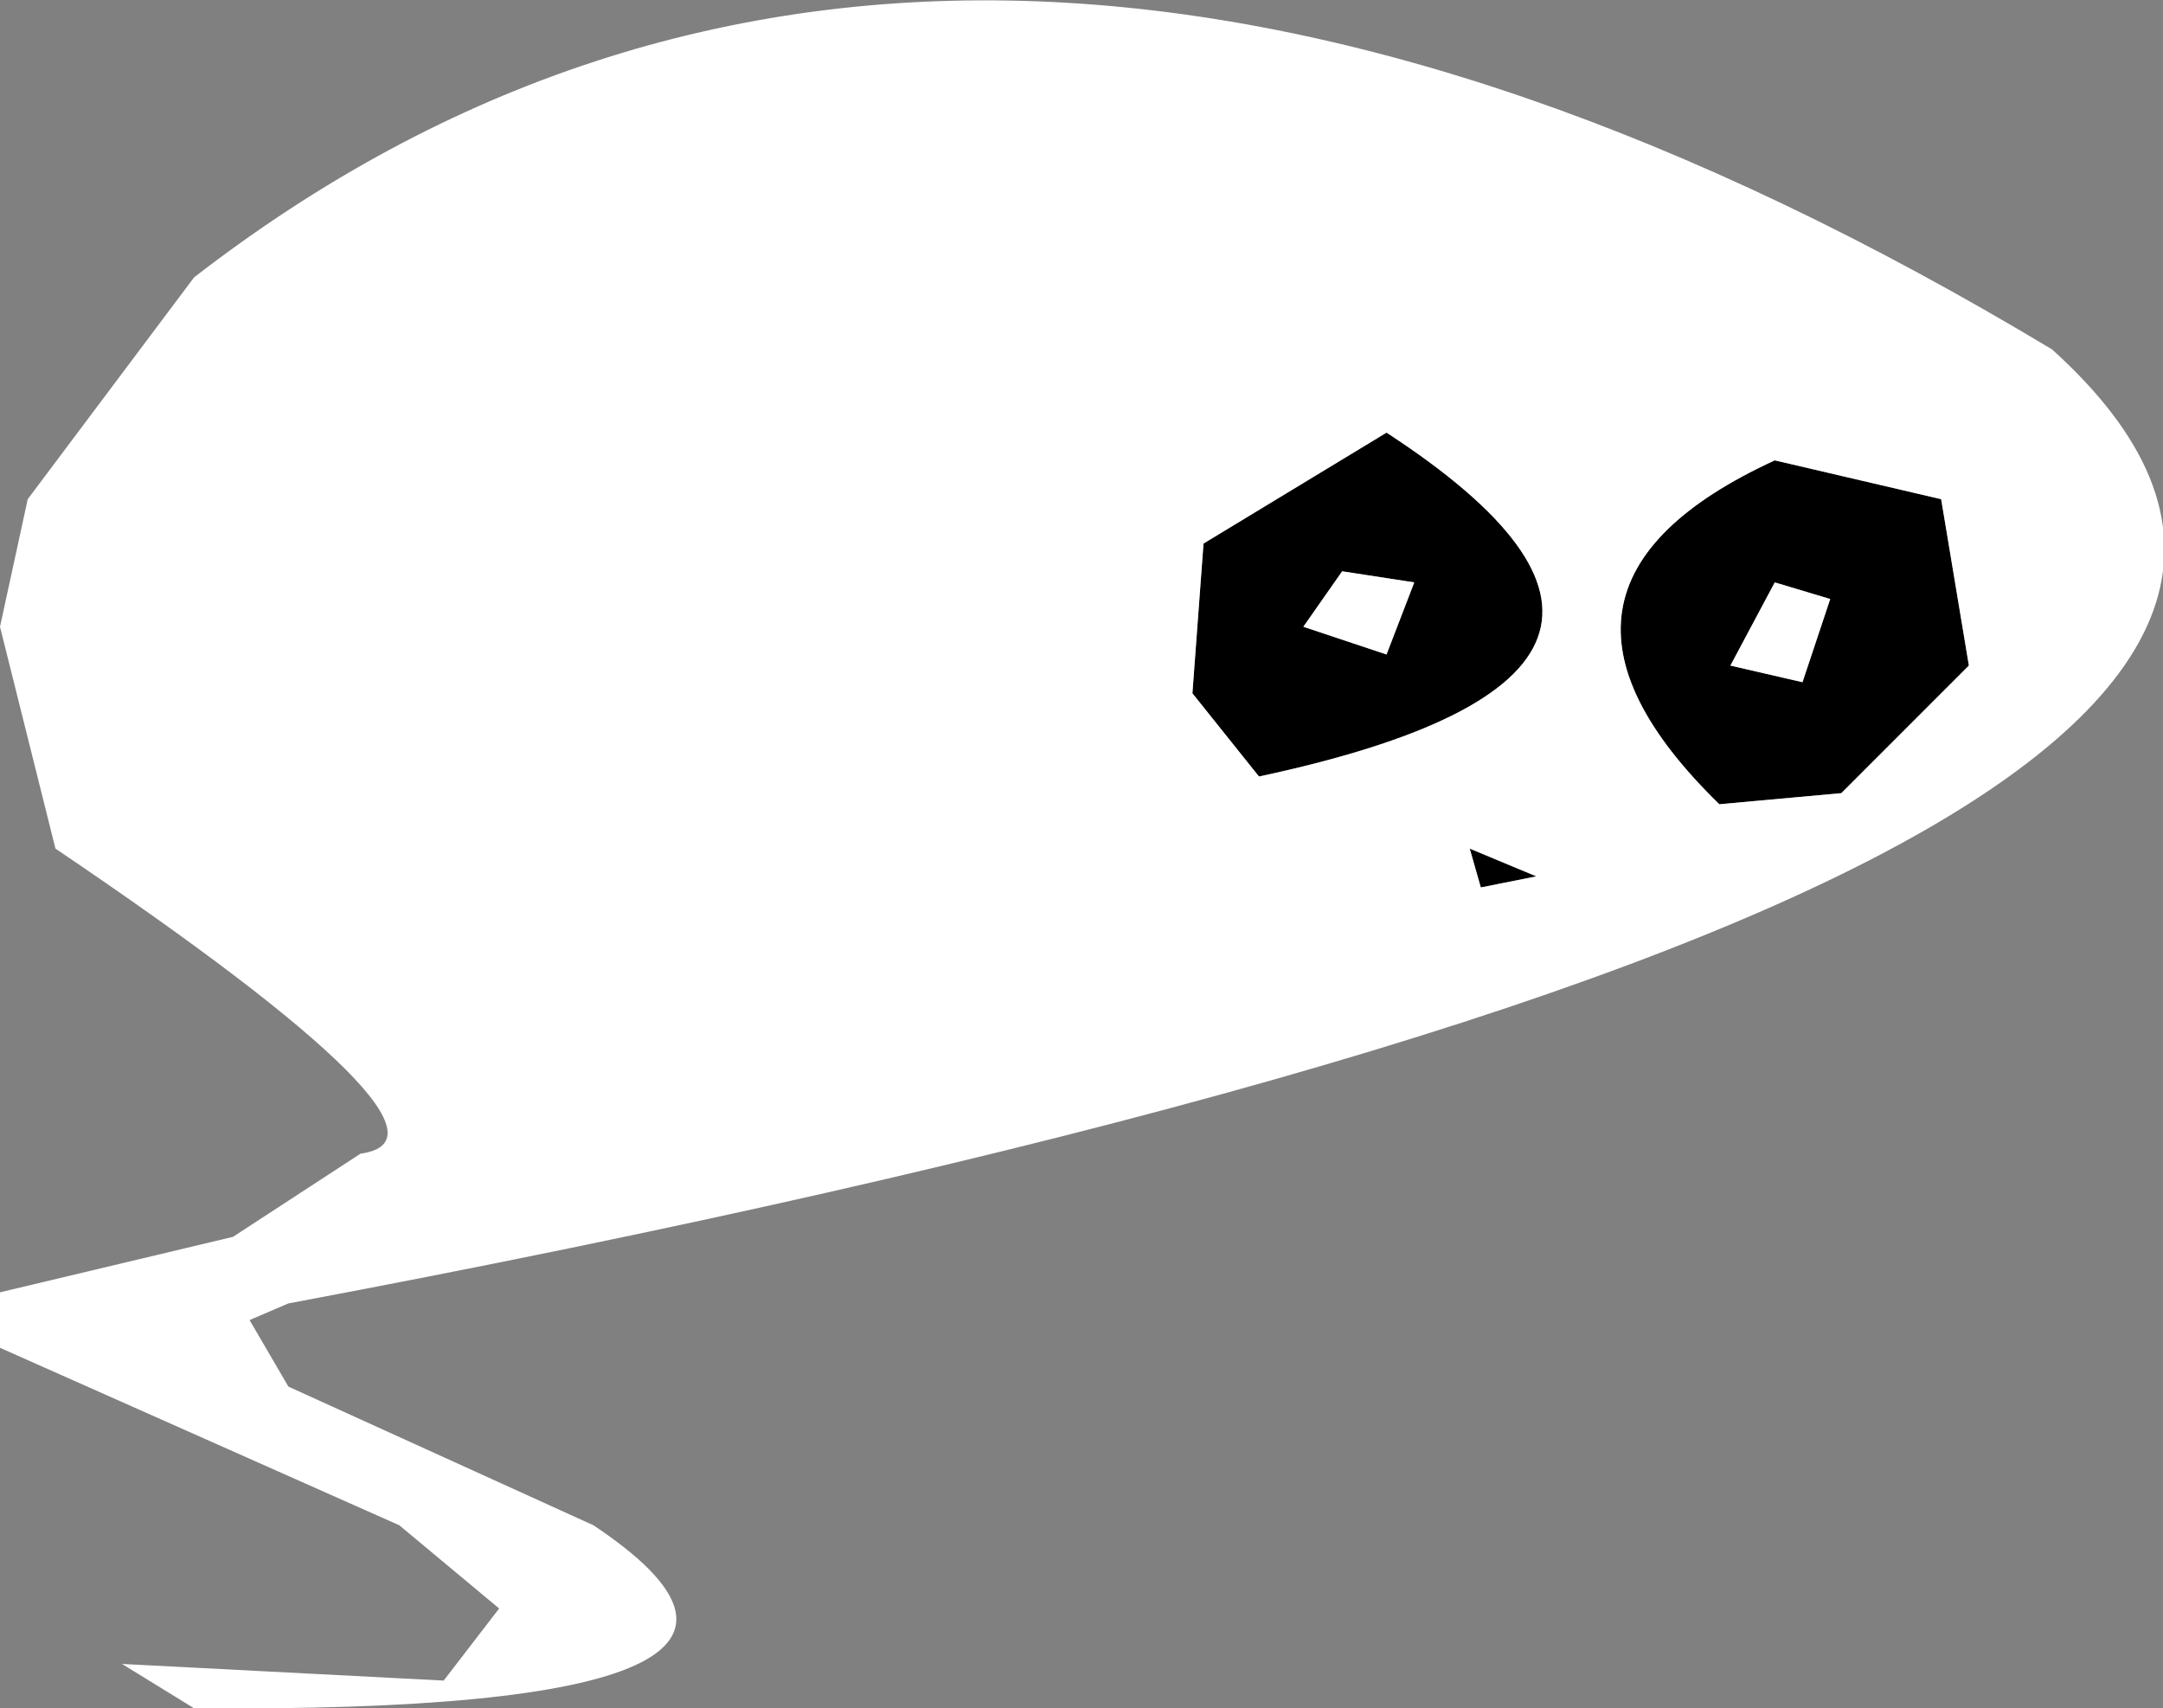 <?xml version="1.0" encoding="UTF-8" standalone="no"?>
<svg xmlns:xlink="http://www.w3.org/1999/xlink" height="15.4px" width="19.5px" xmlns="http://www.w3.org/2000/svg">
  <rect width="100%" height="100%" fill="#808080" stroke="none"/>
  <g transform="matrix(1.0, 0.0, 0.0, 1.0, -6.2, -150.3)">
    <path d="M22.8 157.45 L21.7 157.55 Q19.7 155.6 22.2 154.45 L23.7 154.8 23.95 156.3 22.8 157.45 M18.3 155.45 L17.95 155.95 18.7 156.2 18.95 155.55 18.3 155.45 M17.55 157.3 L16.95 156.55 17.05 155.2 18.7 154.2 Q22.0 156.35 17.55 157.3 M22.45 156.45 L22.7 155.7 22.2 155.55 21.8 156.3 22.45 156.45 M19.55 158.3 L19.45 157.95 20.05 158.2 19.55 158.3" fill="#000000" fill-rule="evenodd" stroke="none"/>
    <path d="M9.45 160.7 Q10.55 160.55 6.7 157.95 L6.2 155.95 6.45 154.8 7.95 152.8 Q14.8 147.5 24.7 153.45 29.85 158.1 8.8 162.05 L8.45 162.2 8.8 162.8 11.55 164.05 Q14.1 165.75 7.95 165.7 L7.3 165.3 10.2 165.45 10.7 164.8 9.8 164.05 6.2 162.45 6.2 161.95 8.3 161.45 9.45 160.7 M17.55 157.3 Q22.0 156.35 18.7 154.2 L17.05 155.2 16.95 156.55 17.55 157.3 M18.3 155.45 L18.95 155.55 18.7 156.2 17.95 155.95 18.3 155.45 M22.8 157.45 L23.95 156.3 23.7 154.8 22.2 154.45 Q19.7 155.6 21.7 157.55 L22.8 157.45 M22.45 156.45 L21.8 156.3 22.2 155.55 22.7 155.7 22.45 156.45 M19.55 158.3 L20.05 158.2 19.45 157.95 19.55 158.3" fill="#ffffff" fill-rule="evenodd" stroke="none"/>
  </g>
</svg>
